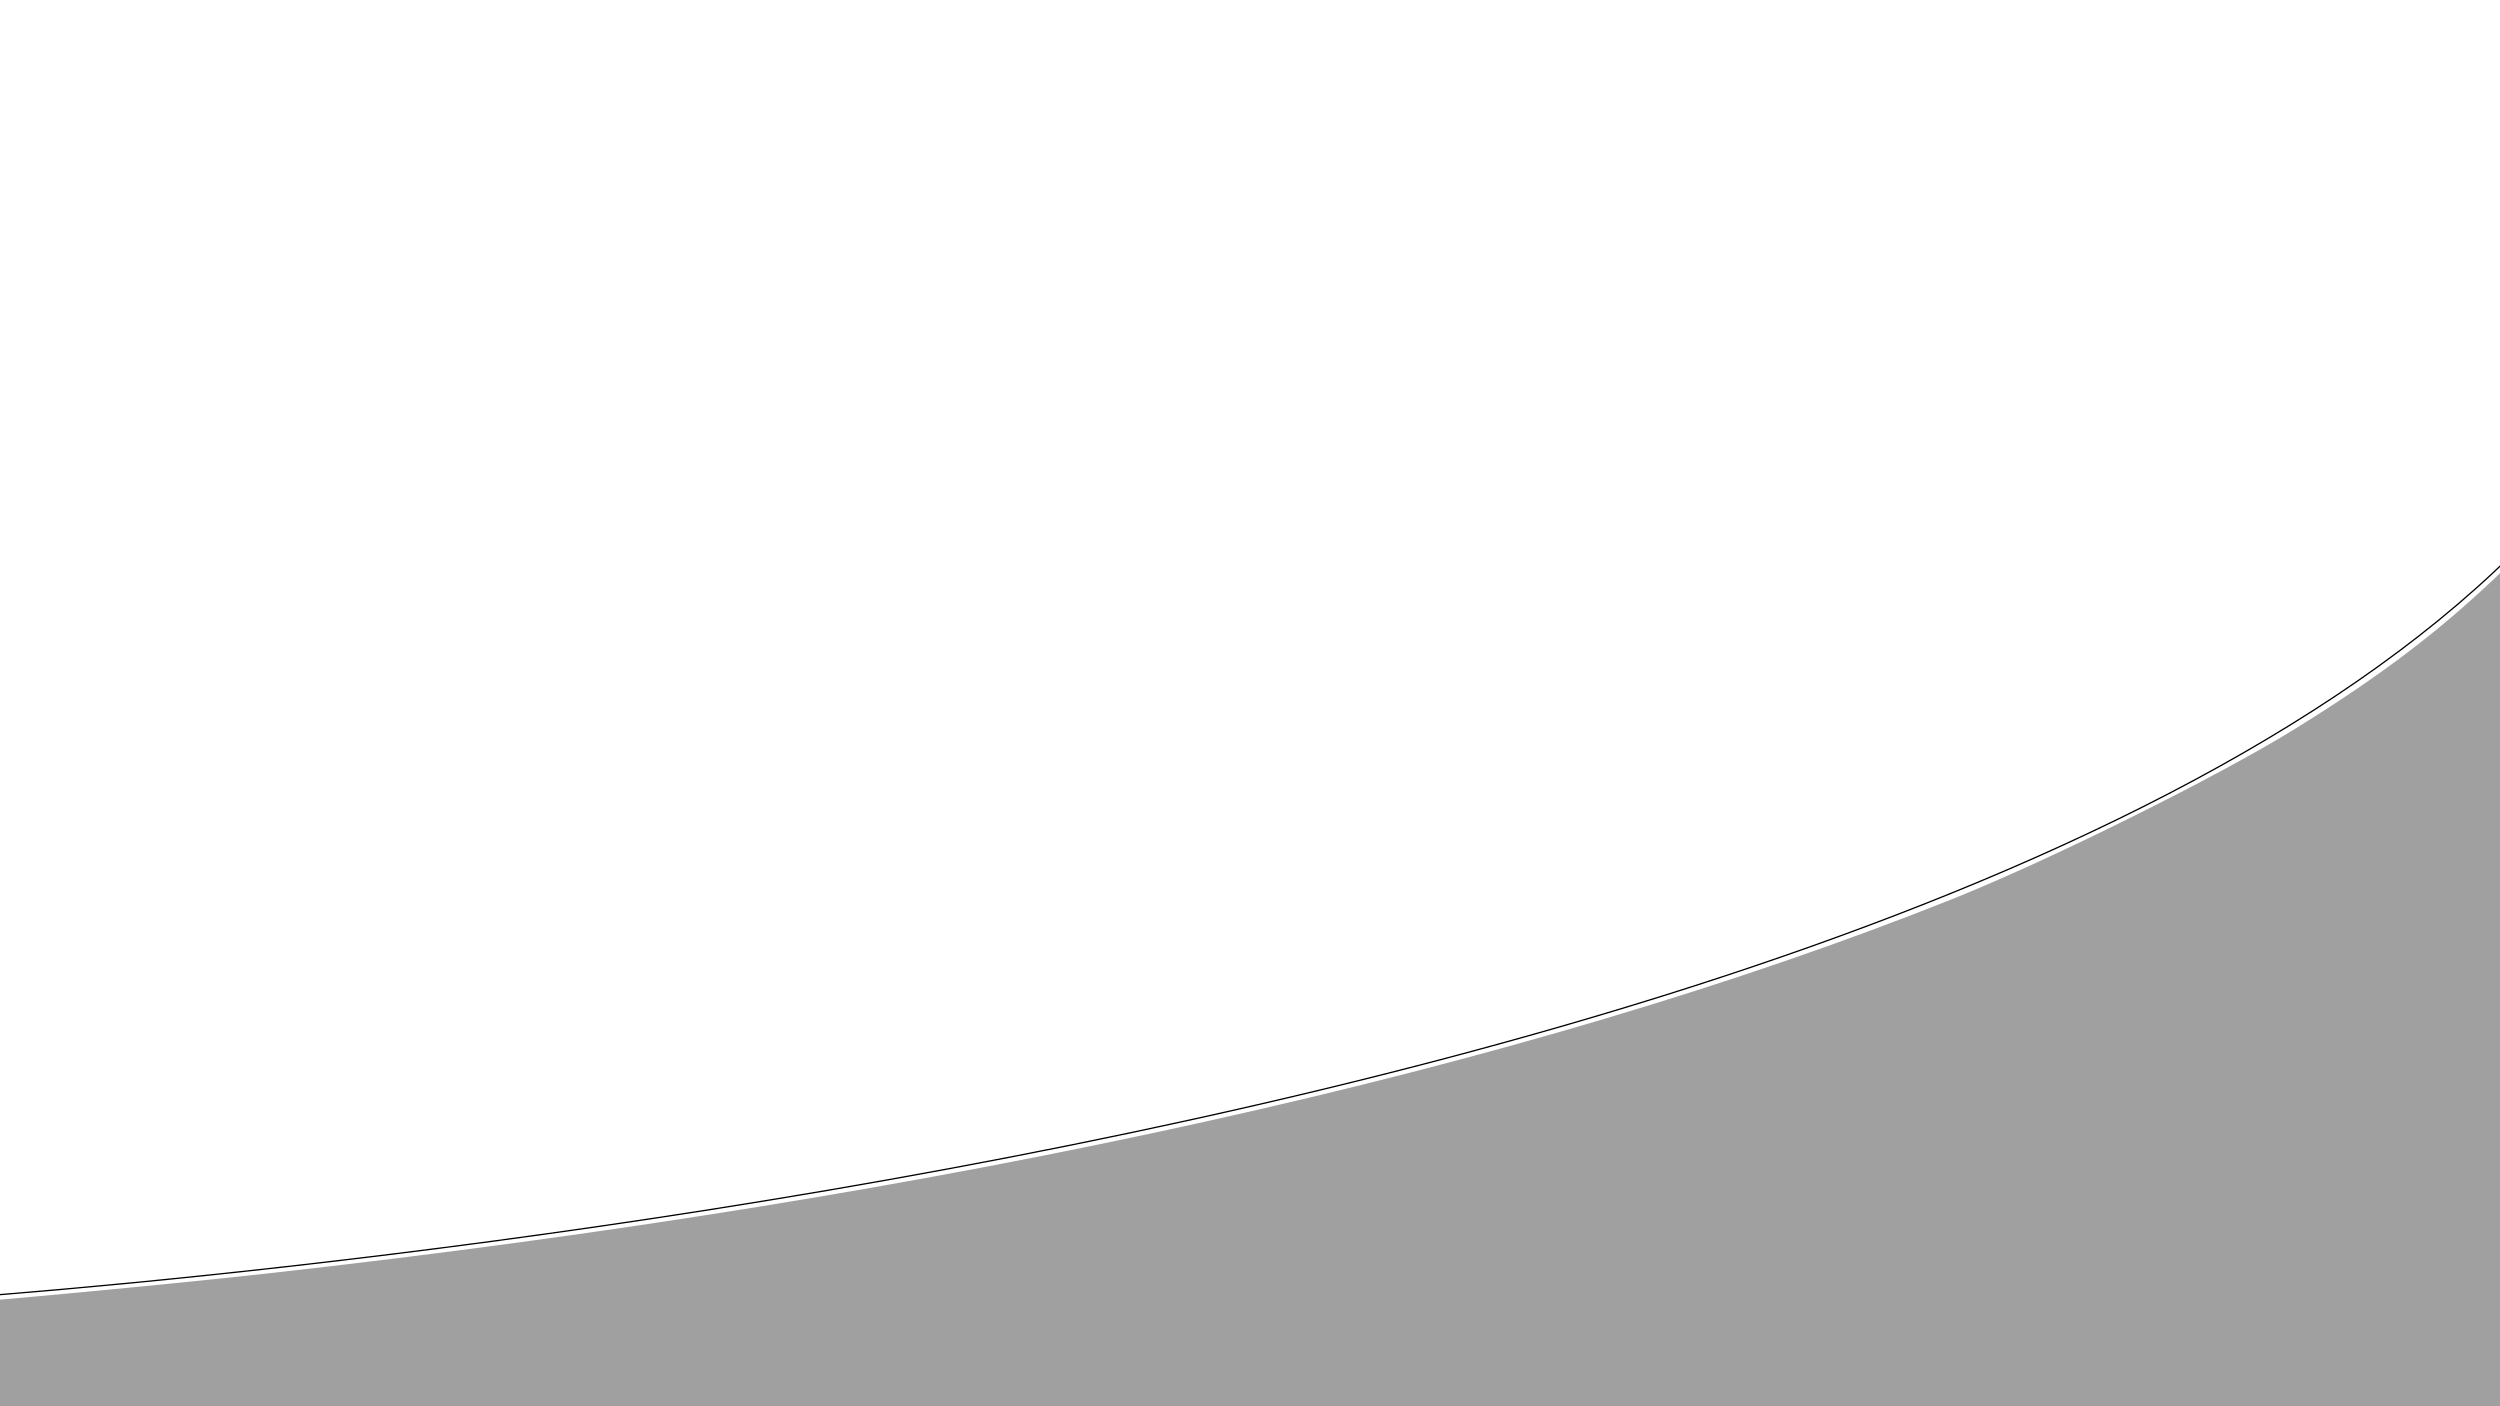 <?xml version="1.0" encoding="UTF-8" standalone="no"?>
<!-- Created with Inkscape (http://www.inkscape.org/) -->

<svg
   width="1920"
   height="1080"
   viewBox="0 0 508 285.75"
   version="1.1"
   id="svg5"
   inkscape:version="1.1 (c4e8f9e, 2021-05-24)"
   sodipodi:docname="bg-swoop.svg"
   xmlns:inkscape="http://www.inkscape.org/namespaces/inkscape"
   xmlns:sodipodi="http://sodipodi.sourceforge.net/DTD/sodipodi-0.dtd"
   xmlns="http://www.w3.org/2000/svg"
   xmlns:svg="http://www.w3.org/2000/svg">
  <sodipodi:namedview
     id="namedview7"
     pagecolor="#ffffff"
     bordercolor="#666666"
     borderopacity="1.0"
     inkscape:pageshadow="2"
     inkscape:pageopacity="0.0"
     inkscape:pagecheckerboard="0"
     inkscape:document-units="px"
     showgrid="false"
     inkscape:zoom="0.27597789"
     inkscape:cx="867.82316"
     inkscape:cy="433.00571"
     inkscape:window-width="1280"
     inkscape:window-height="747"
     inkscape:window-x="0"
     inkscape:window-y="25"
     inkscape:window-maximized="0"
     inkscape:current-layer="layer1" />
  <defs
     id="defs2" />
  <g
     inkscape:label="Layer 1"
     inkscape:groupmode="layer"
     id="layer1">
    <path
       style="fill:none;stroke:#000000;stroke-width:0.265px;stroke-linecap:butt;stroke-linejoin:miter;stroke-opacity:1"
       d="m -21.092,264.605 c 0,0 514.828,-29.72 567.558,-208.999"
       id="path289" />
    <path
       style="fill:none;stroke:#000000;stroke-width:0.265px;stroke-linecap:butt;stroke-linejoin:miter;stroke-opacity:1"
       d="M 546.466,55.605 V 339.384 l -610.7,0.959 43.142,-75.738"
       id="path291" />
    <path
       style="fill:#a0a0a0;stroke:none;stroke-width:3.623"
       d="m -231.779,1273.349 c 3.502,-6.808 39.68,-70.671 80.395,-141.918 58.08,-101.632 75.57,-129.539 81.189,-129.539 18.11,0 188.474,-15.74 275.946,-25.495 521.558,-58.163 964.356,-156.552 1290.745,-286.799 74.925,-29.899 203.835,-93.894 263.209,-130.664 68.141,-42.2 113.681,-77.043 162.074,-124.001 66.548,-64.575 104.081,-117.209 133.151,-186.724 l 8.334,-19.929 0.153,526.31 0.153,526.31 h -468.335 c -257.584,6e-4 -775.471,1.087 -1150.859,2.414 l -682.524,2.413 z"
       id="path352"
       transform="scale(0.265)" />
  </g>
</svg>
